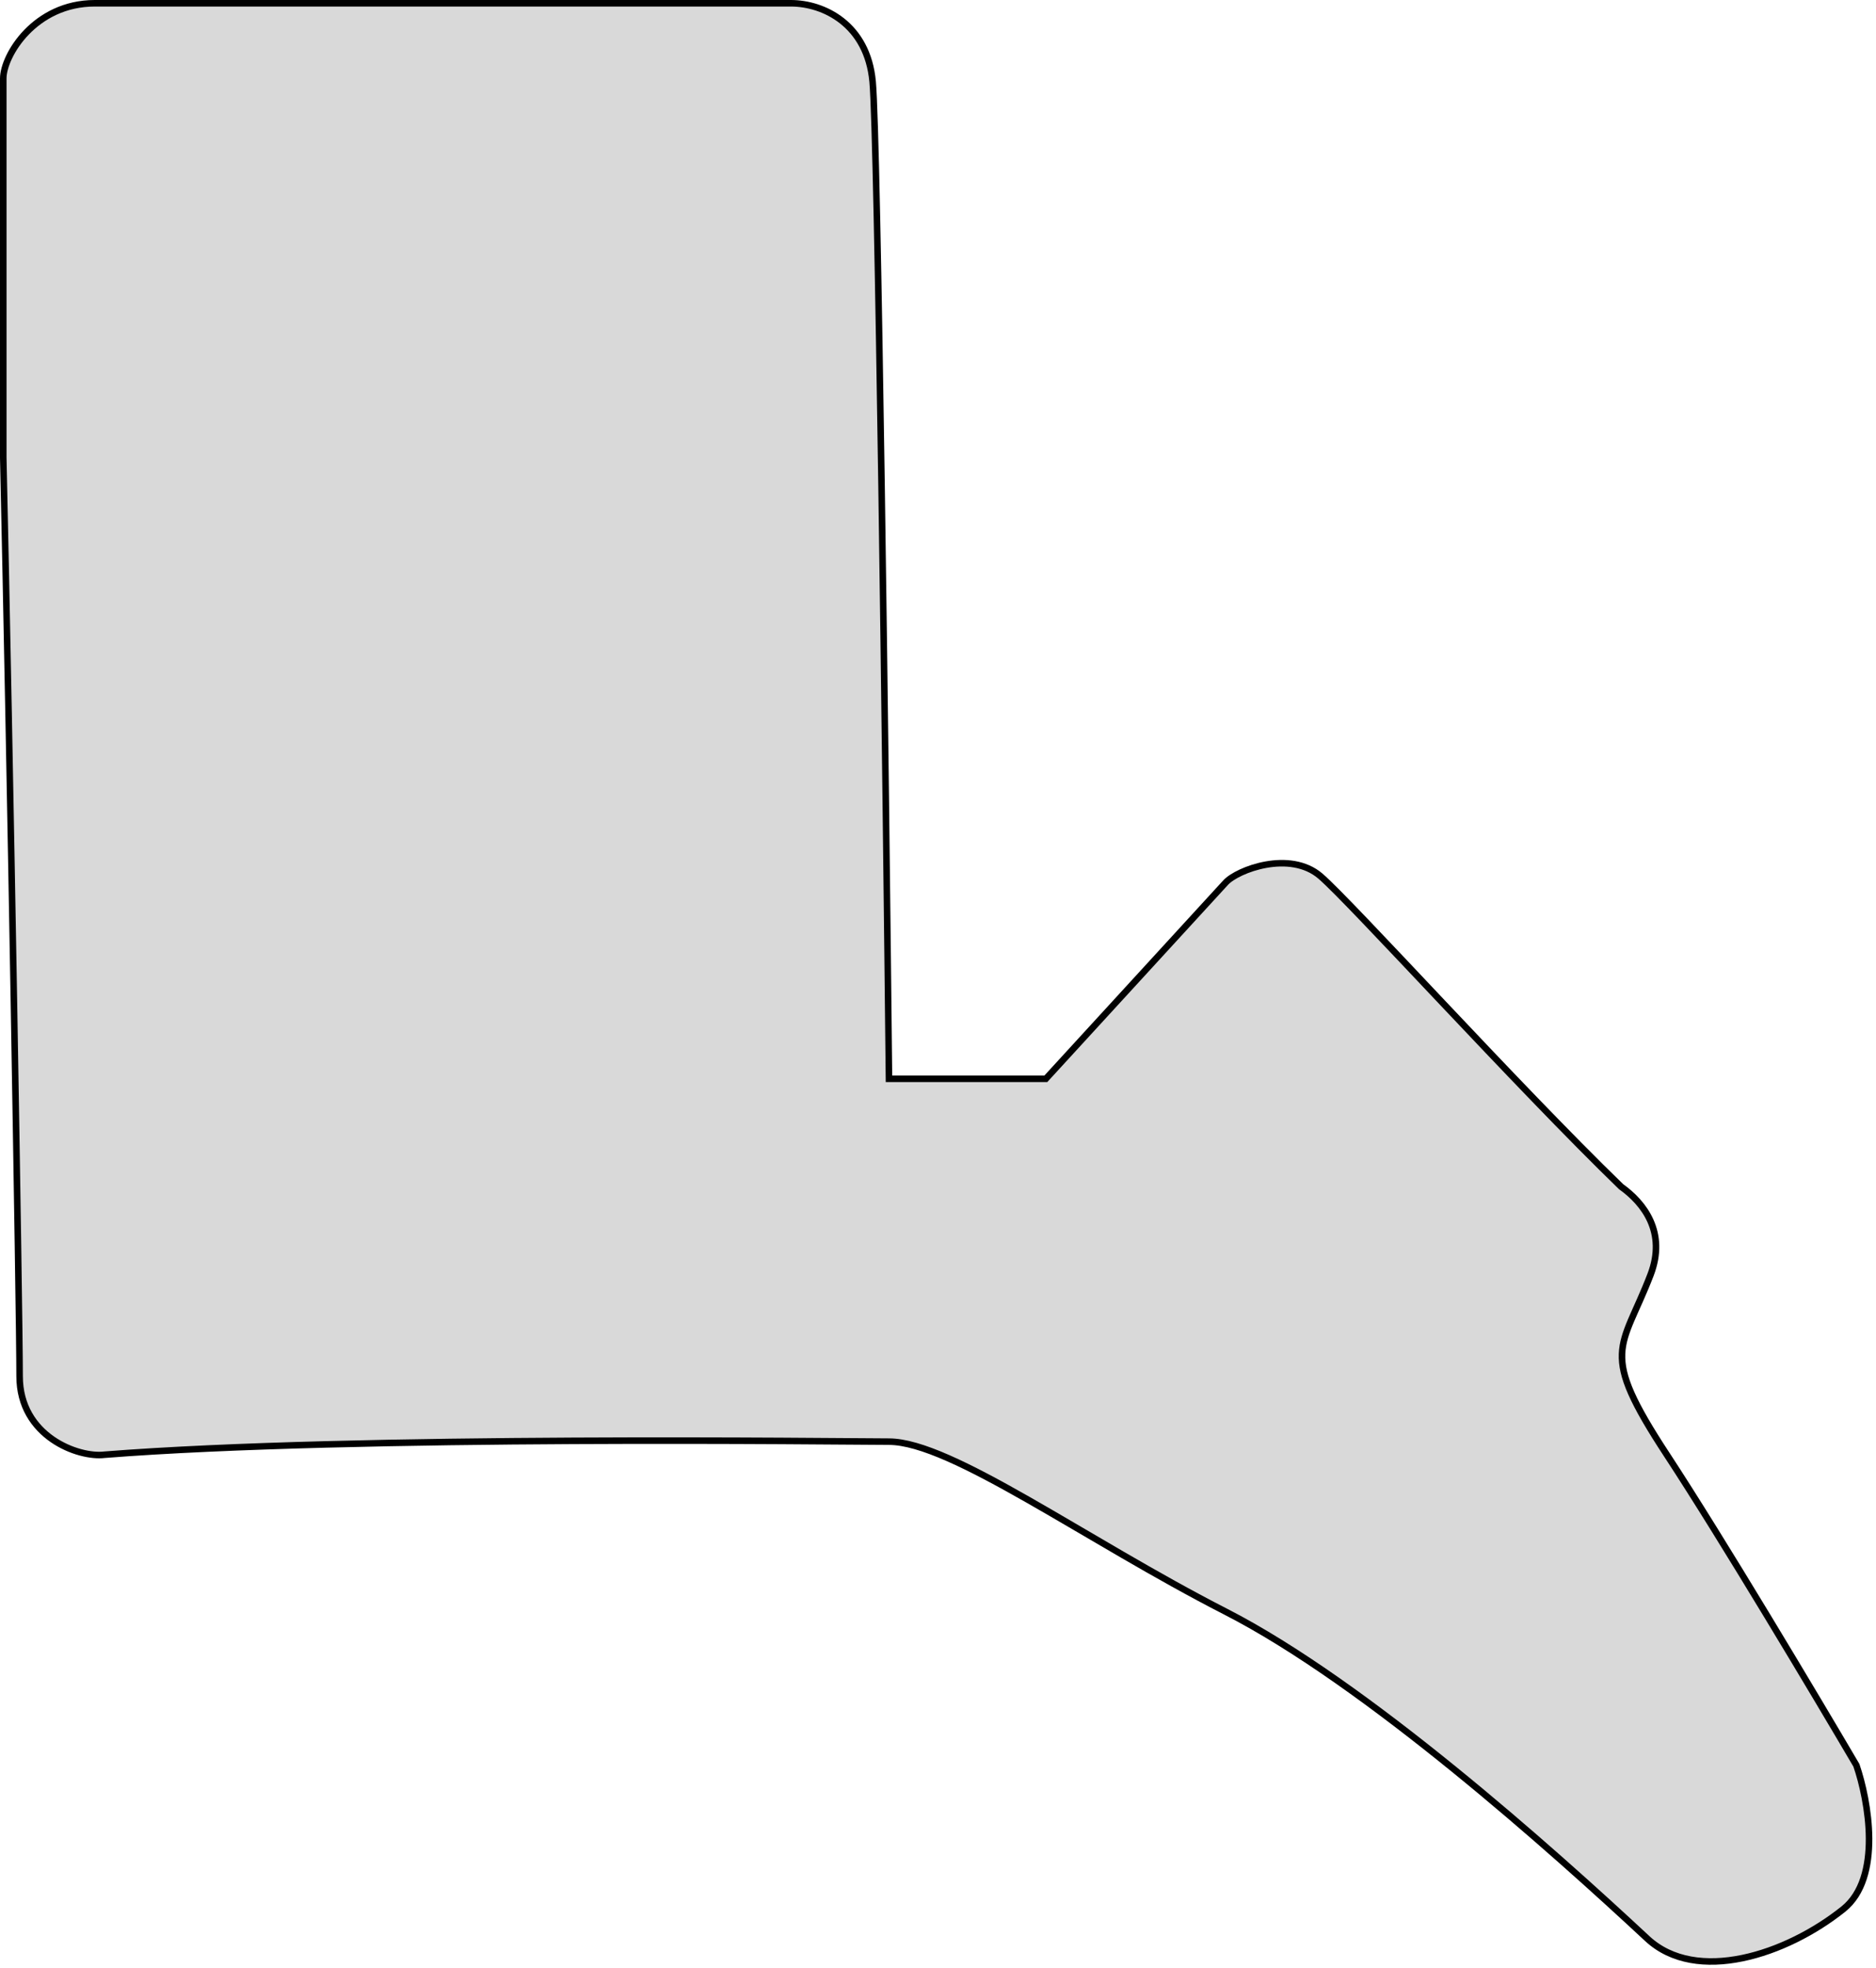 <svg width="287" height="301" viewBox="0 0 287 301" fill="none" xmlns="http://www.w3.org/2000/svg">
<path d="M14.5 0.5L121 0.5C126 0.5 132.7 3.7 133.5 12.5C134.3 21.3 135.5 117.5 136 165H160L187.5 135C189.333 133 197.333 130 202 134C206.667 138 232 166 248 181.5C251.5 184 255 188.5 252.5 195C248.06 206.545 244.5 206.5 255 222.5C263.4 235.3 277.833 259.5 284 270C285.833 275.333 288 287.2 282 292C273.25 299 259.519 303.5 252 296.5C237.5 283 209 257.5 187.5 246.5C166 235.5 145.5 220.5 136 220.5C128.878 220.5 54.167 219.5 16 222.5C12 223 3 219.7 3 210.5C3 200.5 1.5 114 0.5 70V12C0.5 8.5 5.3 0.5 14.5 0.5Z" fill="#D9D9D9" stroke="black"/>
</svg>
